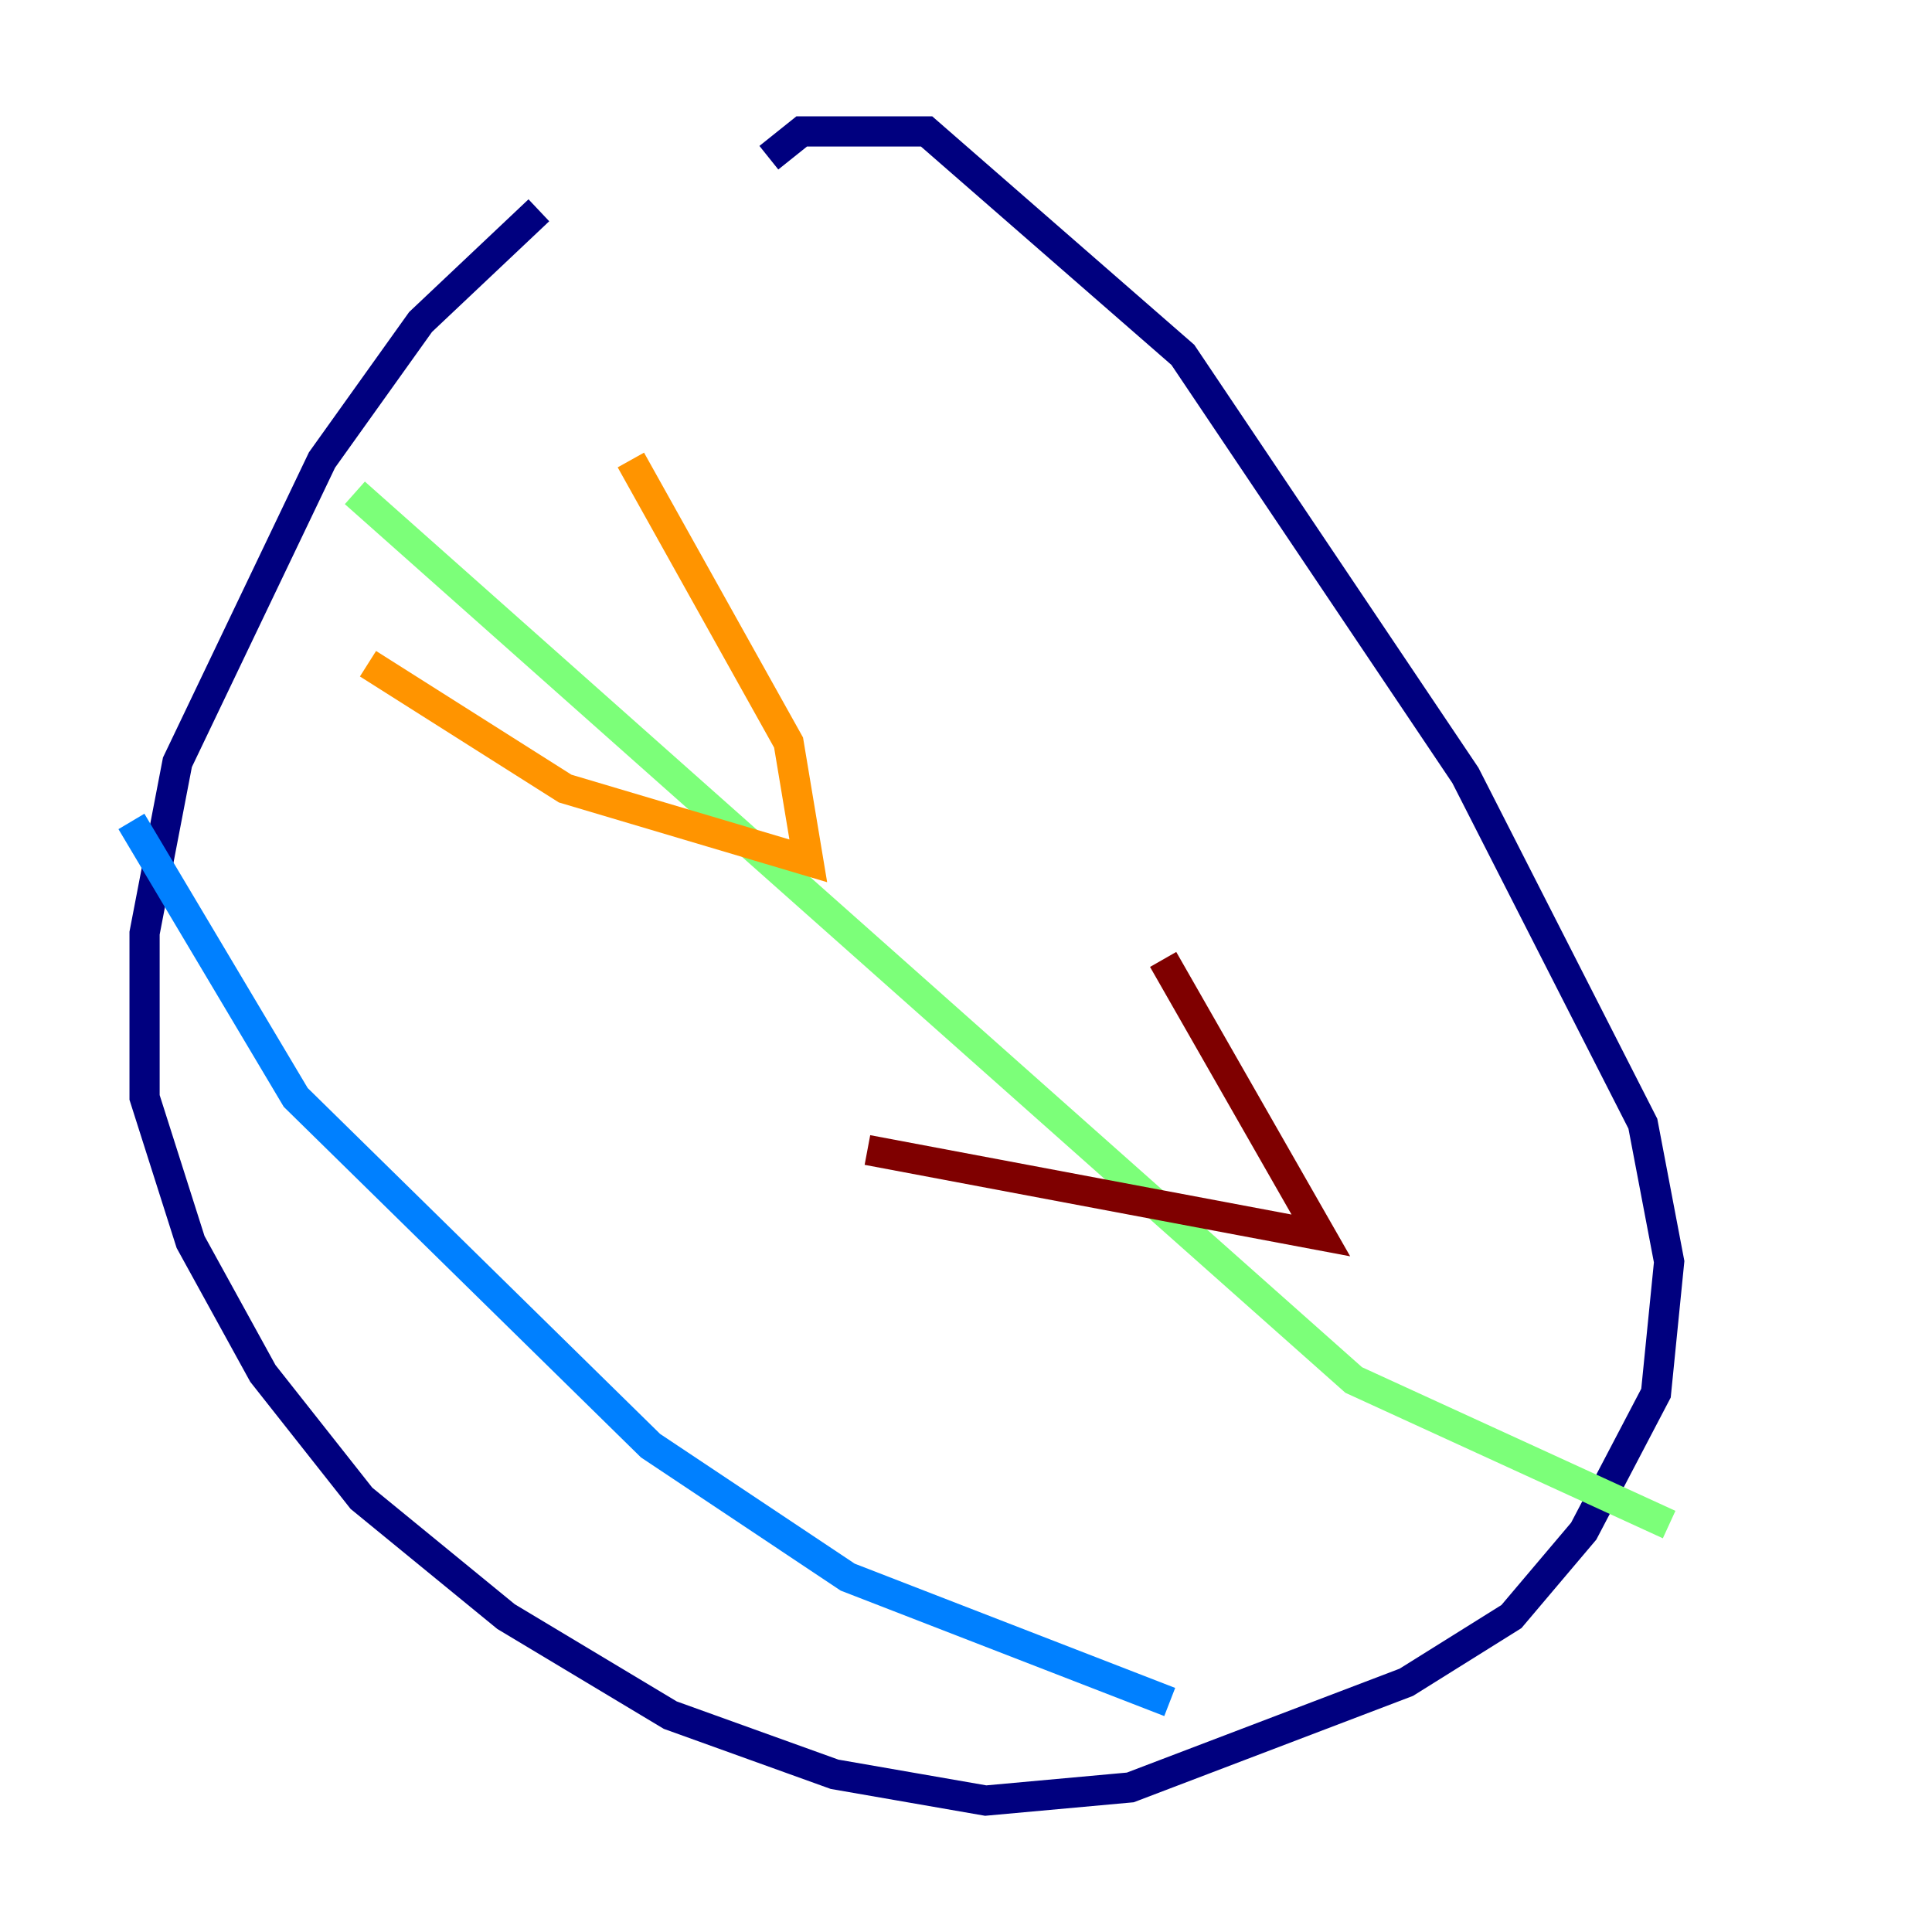<?xml version="1.0" encoding="utf-8" ?>
<svg baseProfile="tiny" height="128" version="1.2" viewBox="0,0,128,128" width="128" xmlns="http://www.w3.org/2000/svg" xmlns:ev="http://www.w3.org/2001/xml-events" xmlns:xlink="http://www.w3.org/1999/xlink"><defs /><polyline fill="none" points="35.701,13.932 27.864,21.333 21.333,30.476 11.755,50.503 9.578,61.823 9.578,72.707 12.626,82.286 17.415,90.993 23.946,99.265 33.524,107.102 44.408,113.633 55.292,117.551 65.306,119.293 74.884,118.422 93.17,111.456 100.136,107.102 104.925,101.442 109.714,92.299 110.585,83.592 108.844,74.449 97.088,51.374 78.367,23.51 61.388,8.707 53.116,8.707 50.939,10.449" stroke="#00007f" stroke-width="2" /><polyline fill="none" points="8.707,54.422 19.592,72.707 43.102,95.782 56.163,104.49 77.497,112.762" stroke="#0080ff" stroke-width="2" /><polyline fill="none" points="23.51,32.653 89.687,91.429 110.585,101.007" stroke="#7cff79" stroke-width="2" /><polyline fill="none" points="24.381,43.973 37.442,52.245 53.551,57.034 52.245,49.197 41.796,30.476" stroke="#ff9400" stroke-width="2" /><polyline fill="none" points="57.469,76.191 87.51,81.85 77.061,63.565" stroke="#7f0000" stroke-width="2" /></svg>